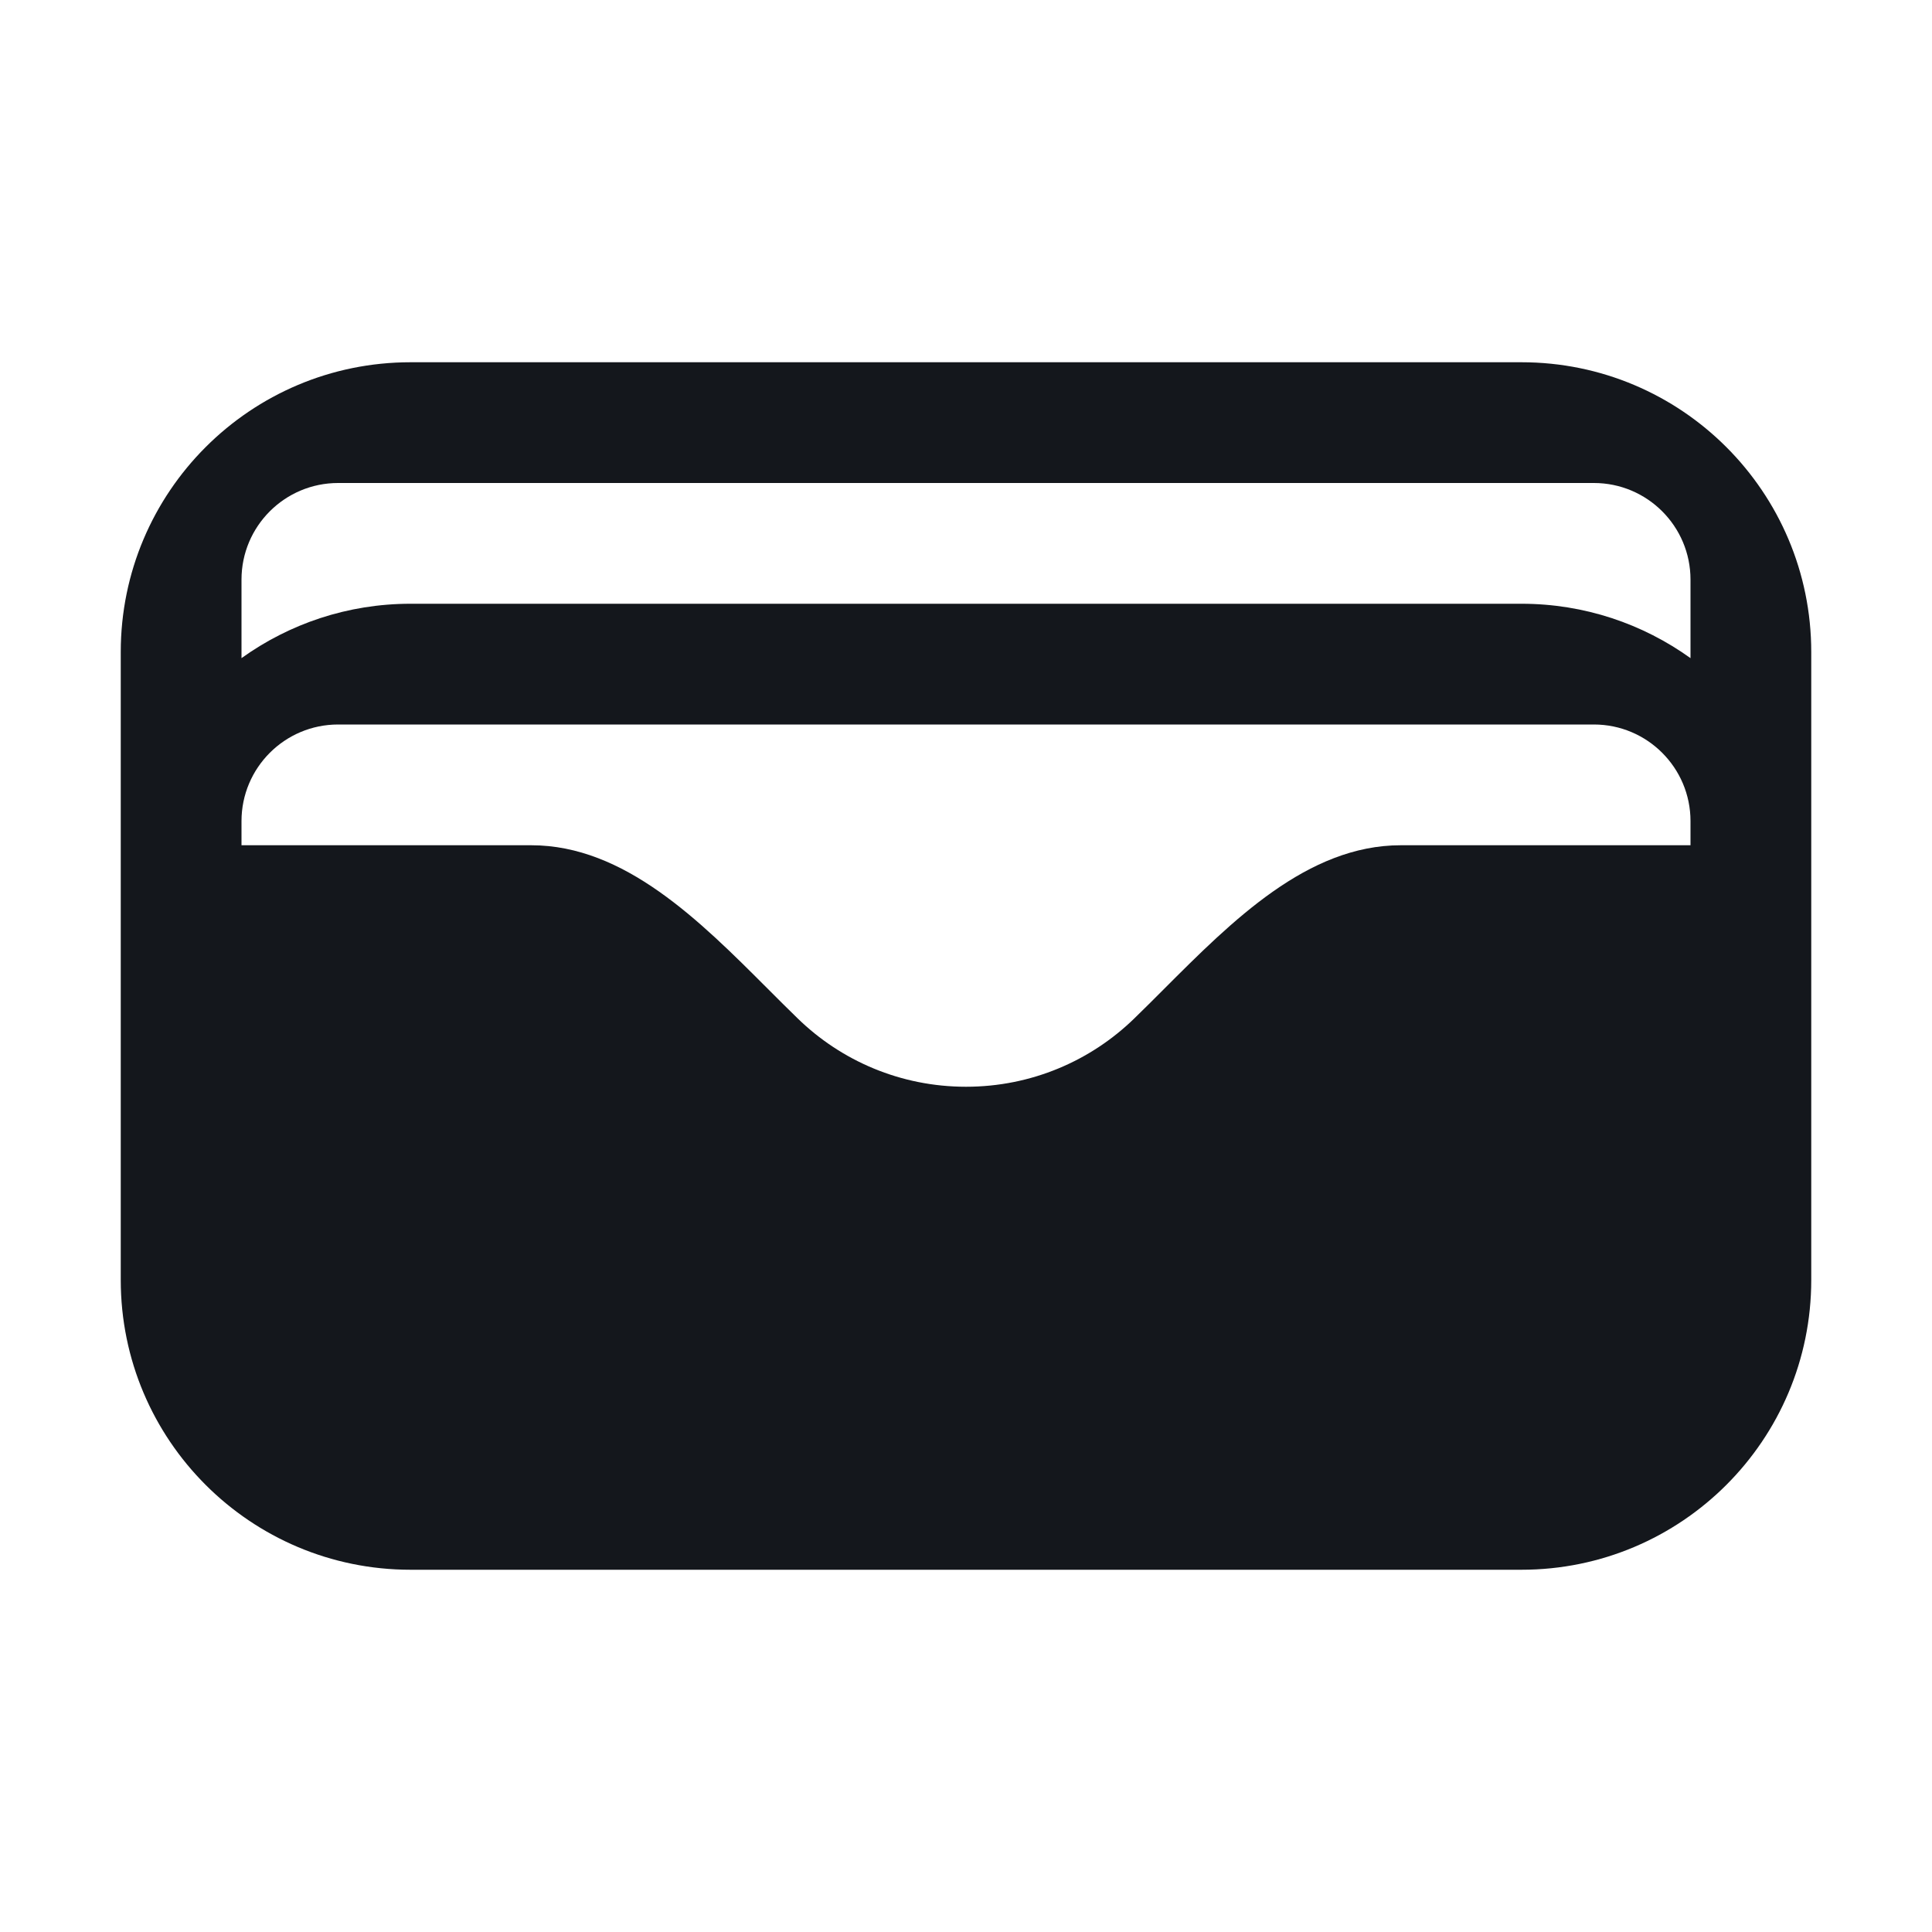 <svg width="20" height="20" viewBox="0 0 20 20" fill="none" xmlns="http://www.w3.org/2000/svg">
<path fill-rule="evenodd" clip-rule="evenodd" d="M4.25 3.75C2.593 3.75 1.25 5.093 1.25 6.75V8.75V9.25V13.25C1.25 14.907 2.593 16.25 4.25 16.25H15.75C17.407 16.25 18.75 14.907 18.75 13.25V9.25V8.75V6.75C18.75 5.093 17.407 3.75 15.75 3.75H4.25ZM17.5 8.75V8.5C17.5 7.948 17.052 7.5 16.5 7.5H3.5C2.948 7.5 2.5 7.948 2.5 8.5V8.75H5.5C6.464 8.75 7.243 9.53 7.952 10.24C8.055 10.343 8.157 10.445 8.258 10.543C8.708 10.981 9.323 11.25 10 11.25C10.677 11.25 11.292 10.981 11.742 10.543C11.843 10.445 11.945 10.343 12.048 10.24C12.757 9.53 13.536 8.75 14.5 8.75H17.5ZM15.75 6.25C16.403 6.25 17.007 6.459 17.5 6.813V6C17.5 5.448 17.052 5 16.5 5H3.5C2.948 5 2.5 5.448 2.5 6V6.813C2.993 6.459 3.597 6.25 4.25 6.25H15.75Z" fill="#14171C"/>
</svg>
